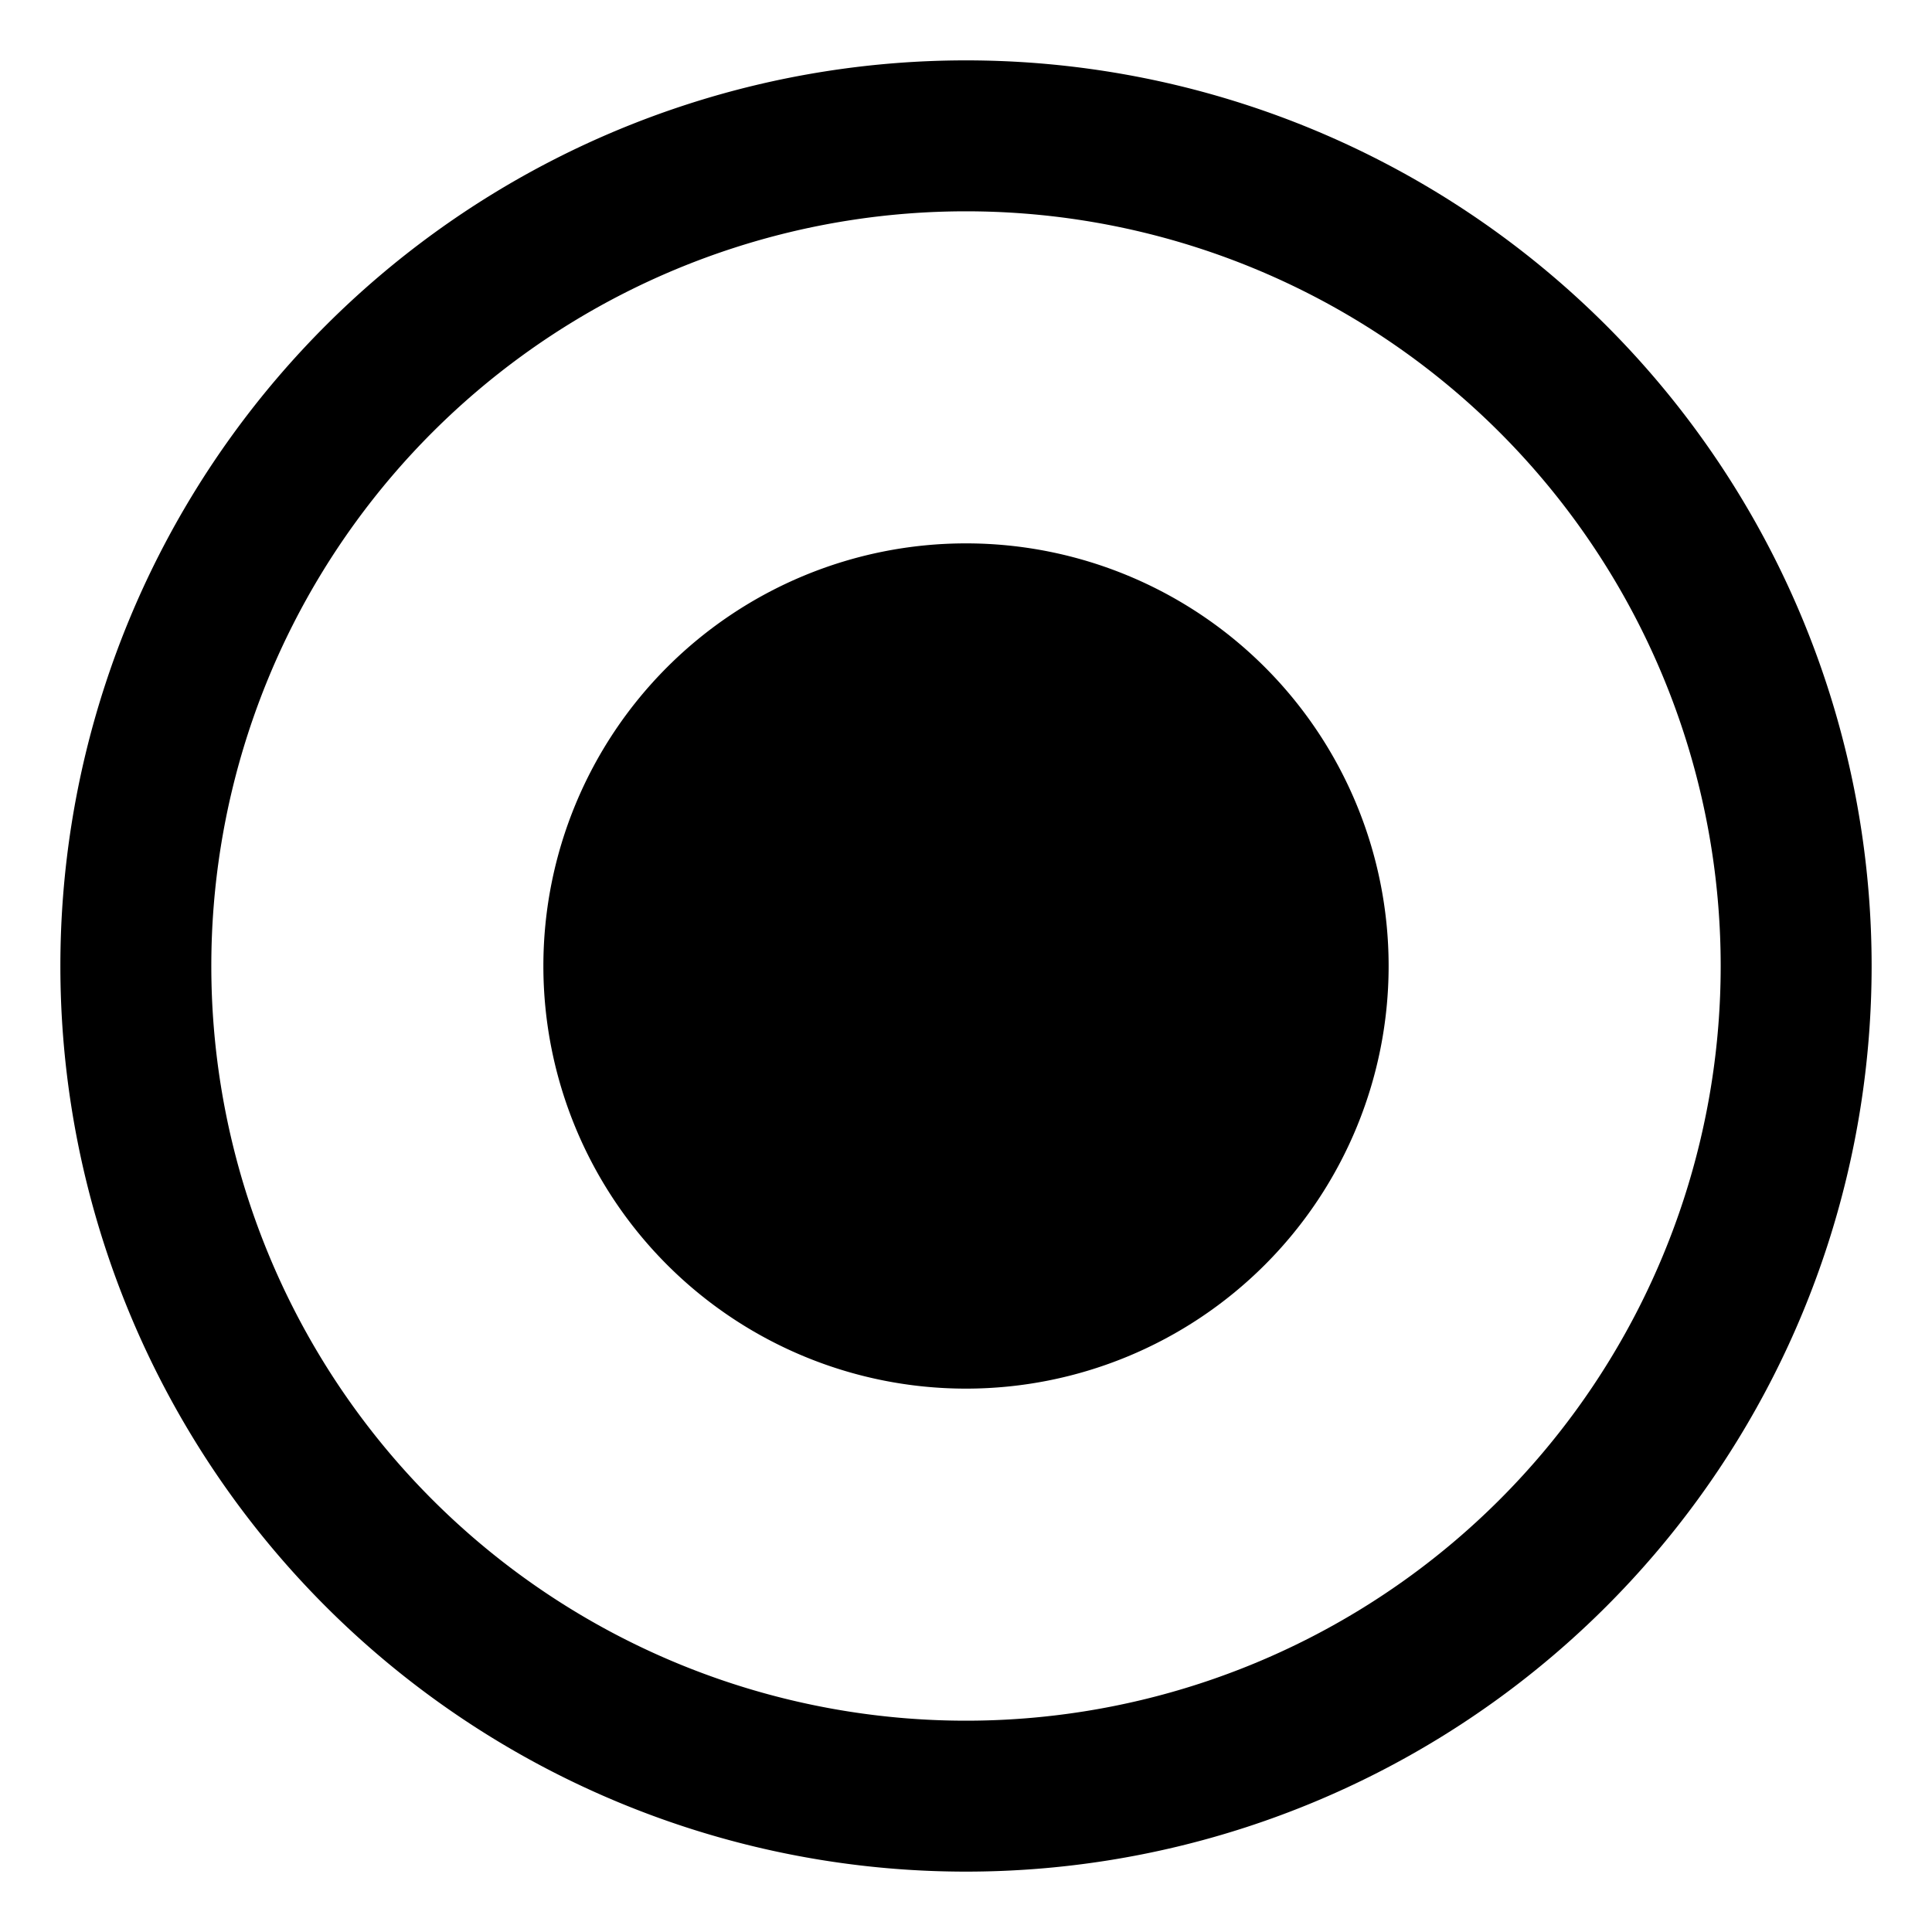 <svg xmlns="http://www.w3.org/2000/svg" width="16" height="16" fill="currentColor" viewBox="0 0 16 16">
  <path fill="#000" fill-rule="evenodd" d="M14.25 8a6.25 6.25 0 1 0-12.5 0 6.25 6.25 0 0 0 12.5 0Zm1.25 0a7.5 7.5 0 1 0-15 0 7.5 7.5 0 0 0 15 0ZM8 11.5a3.5 3.5 0 1 0 0-7 3.5 3.5 0 0 0 0 7Z" clip-rule="evenodd"/>
</svg>
